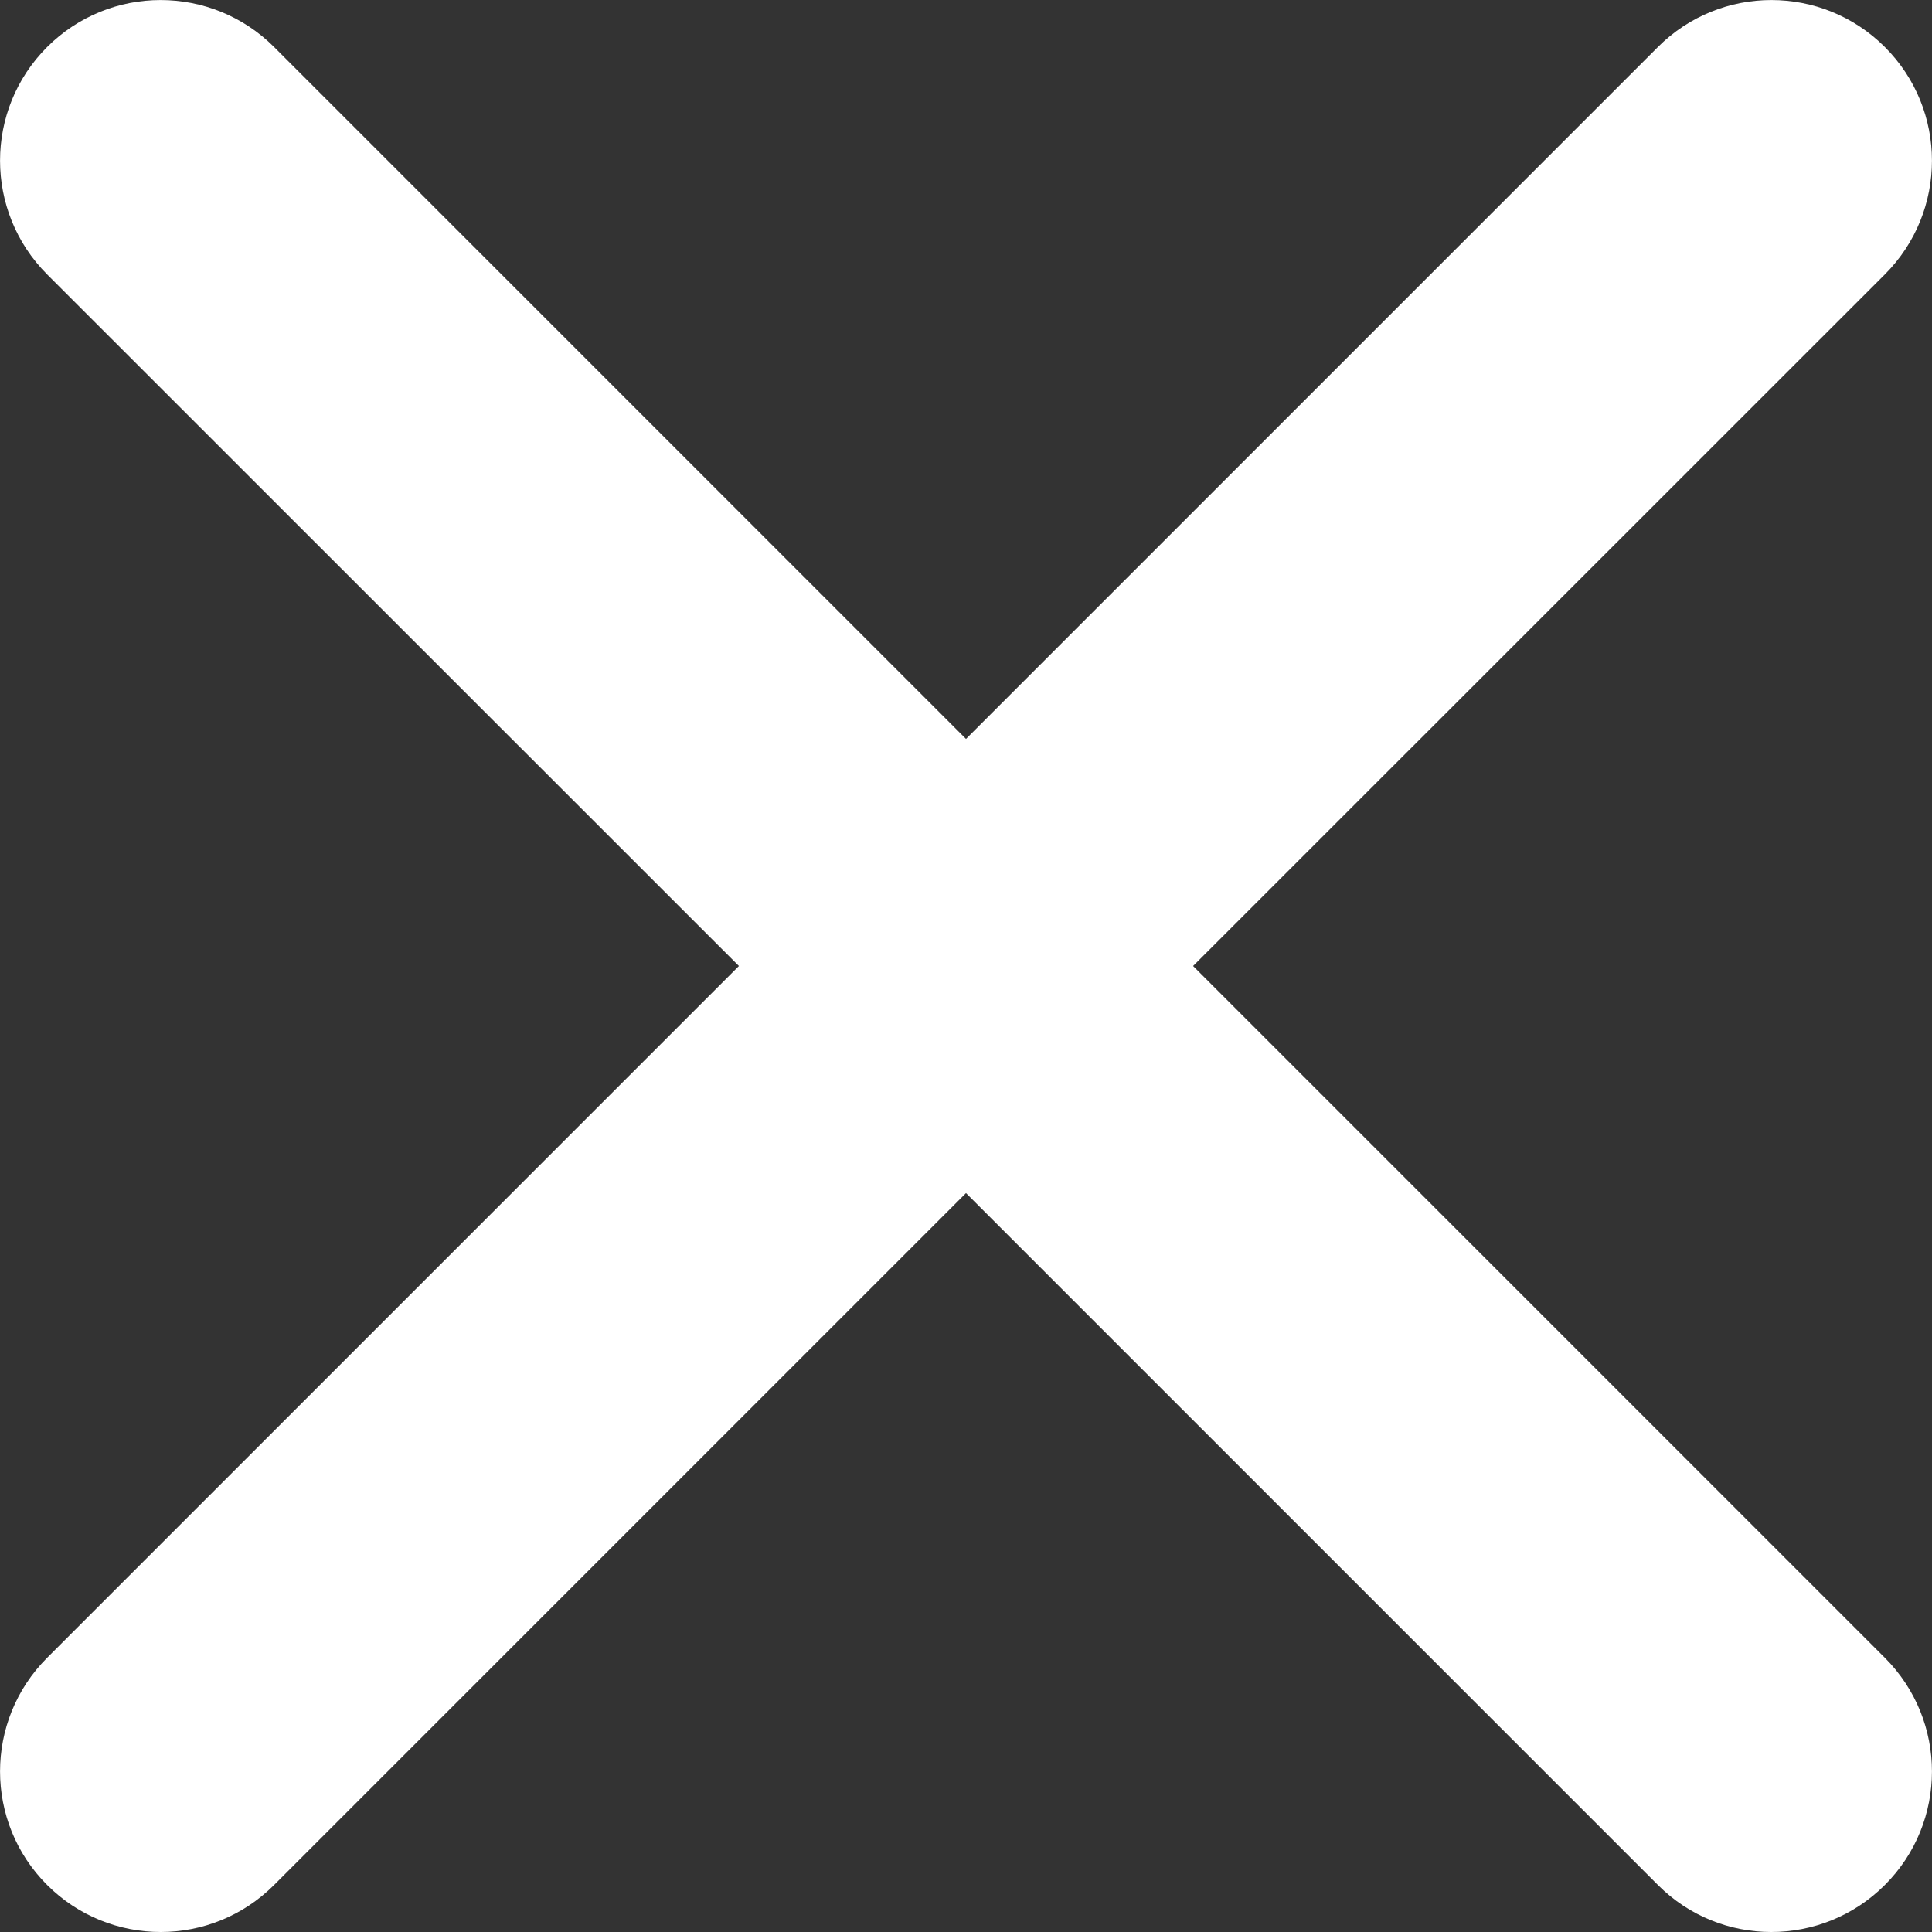 <svg width="11" height="11" viewBox="0 0 11 11" fill="none" xmlns="http://www.w3.org/2000/svg">
<rect x="0" y="0" width="11" height="11" fill="#333333" stroke="none"/>
<path fill-rule="evenodd" clip-rule="evenodd" d="M6.793 5.5L10.732 1.562C11.089 1.204 11.089 0.625 10.732 0.268C10.375 -0.089 9.796 -0.089 9.439 0.268L5.5 4.207L1.561 0.268C1.204 -0.089 0.625 -0.089 0.268 0.268C-0.089 0.625 -0.089 1.204 0.268 1.562L4.207 5.5L0.268 9.439C-0.089 9.797 -0.089 10.375 0.268 10.732C0.447 10.911 0.681 11 0.915 11C1.149 11 1.382 10.911 1.561 10.732L5.5 6.793L9.439 10.732C9.618 10.911 9.851 11 10.085 11C10.319 11 10.553 10.911 10.732 10.732C11.089 10.375 11.089 9.797 10.732 9.439L6.793 5.5Z" fill="white"/>
</svg>
